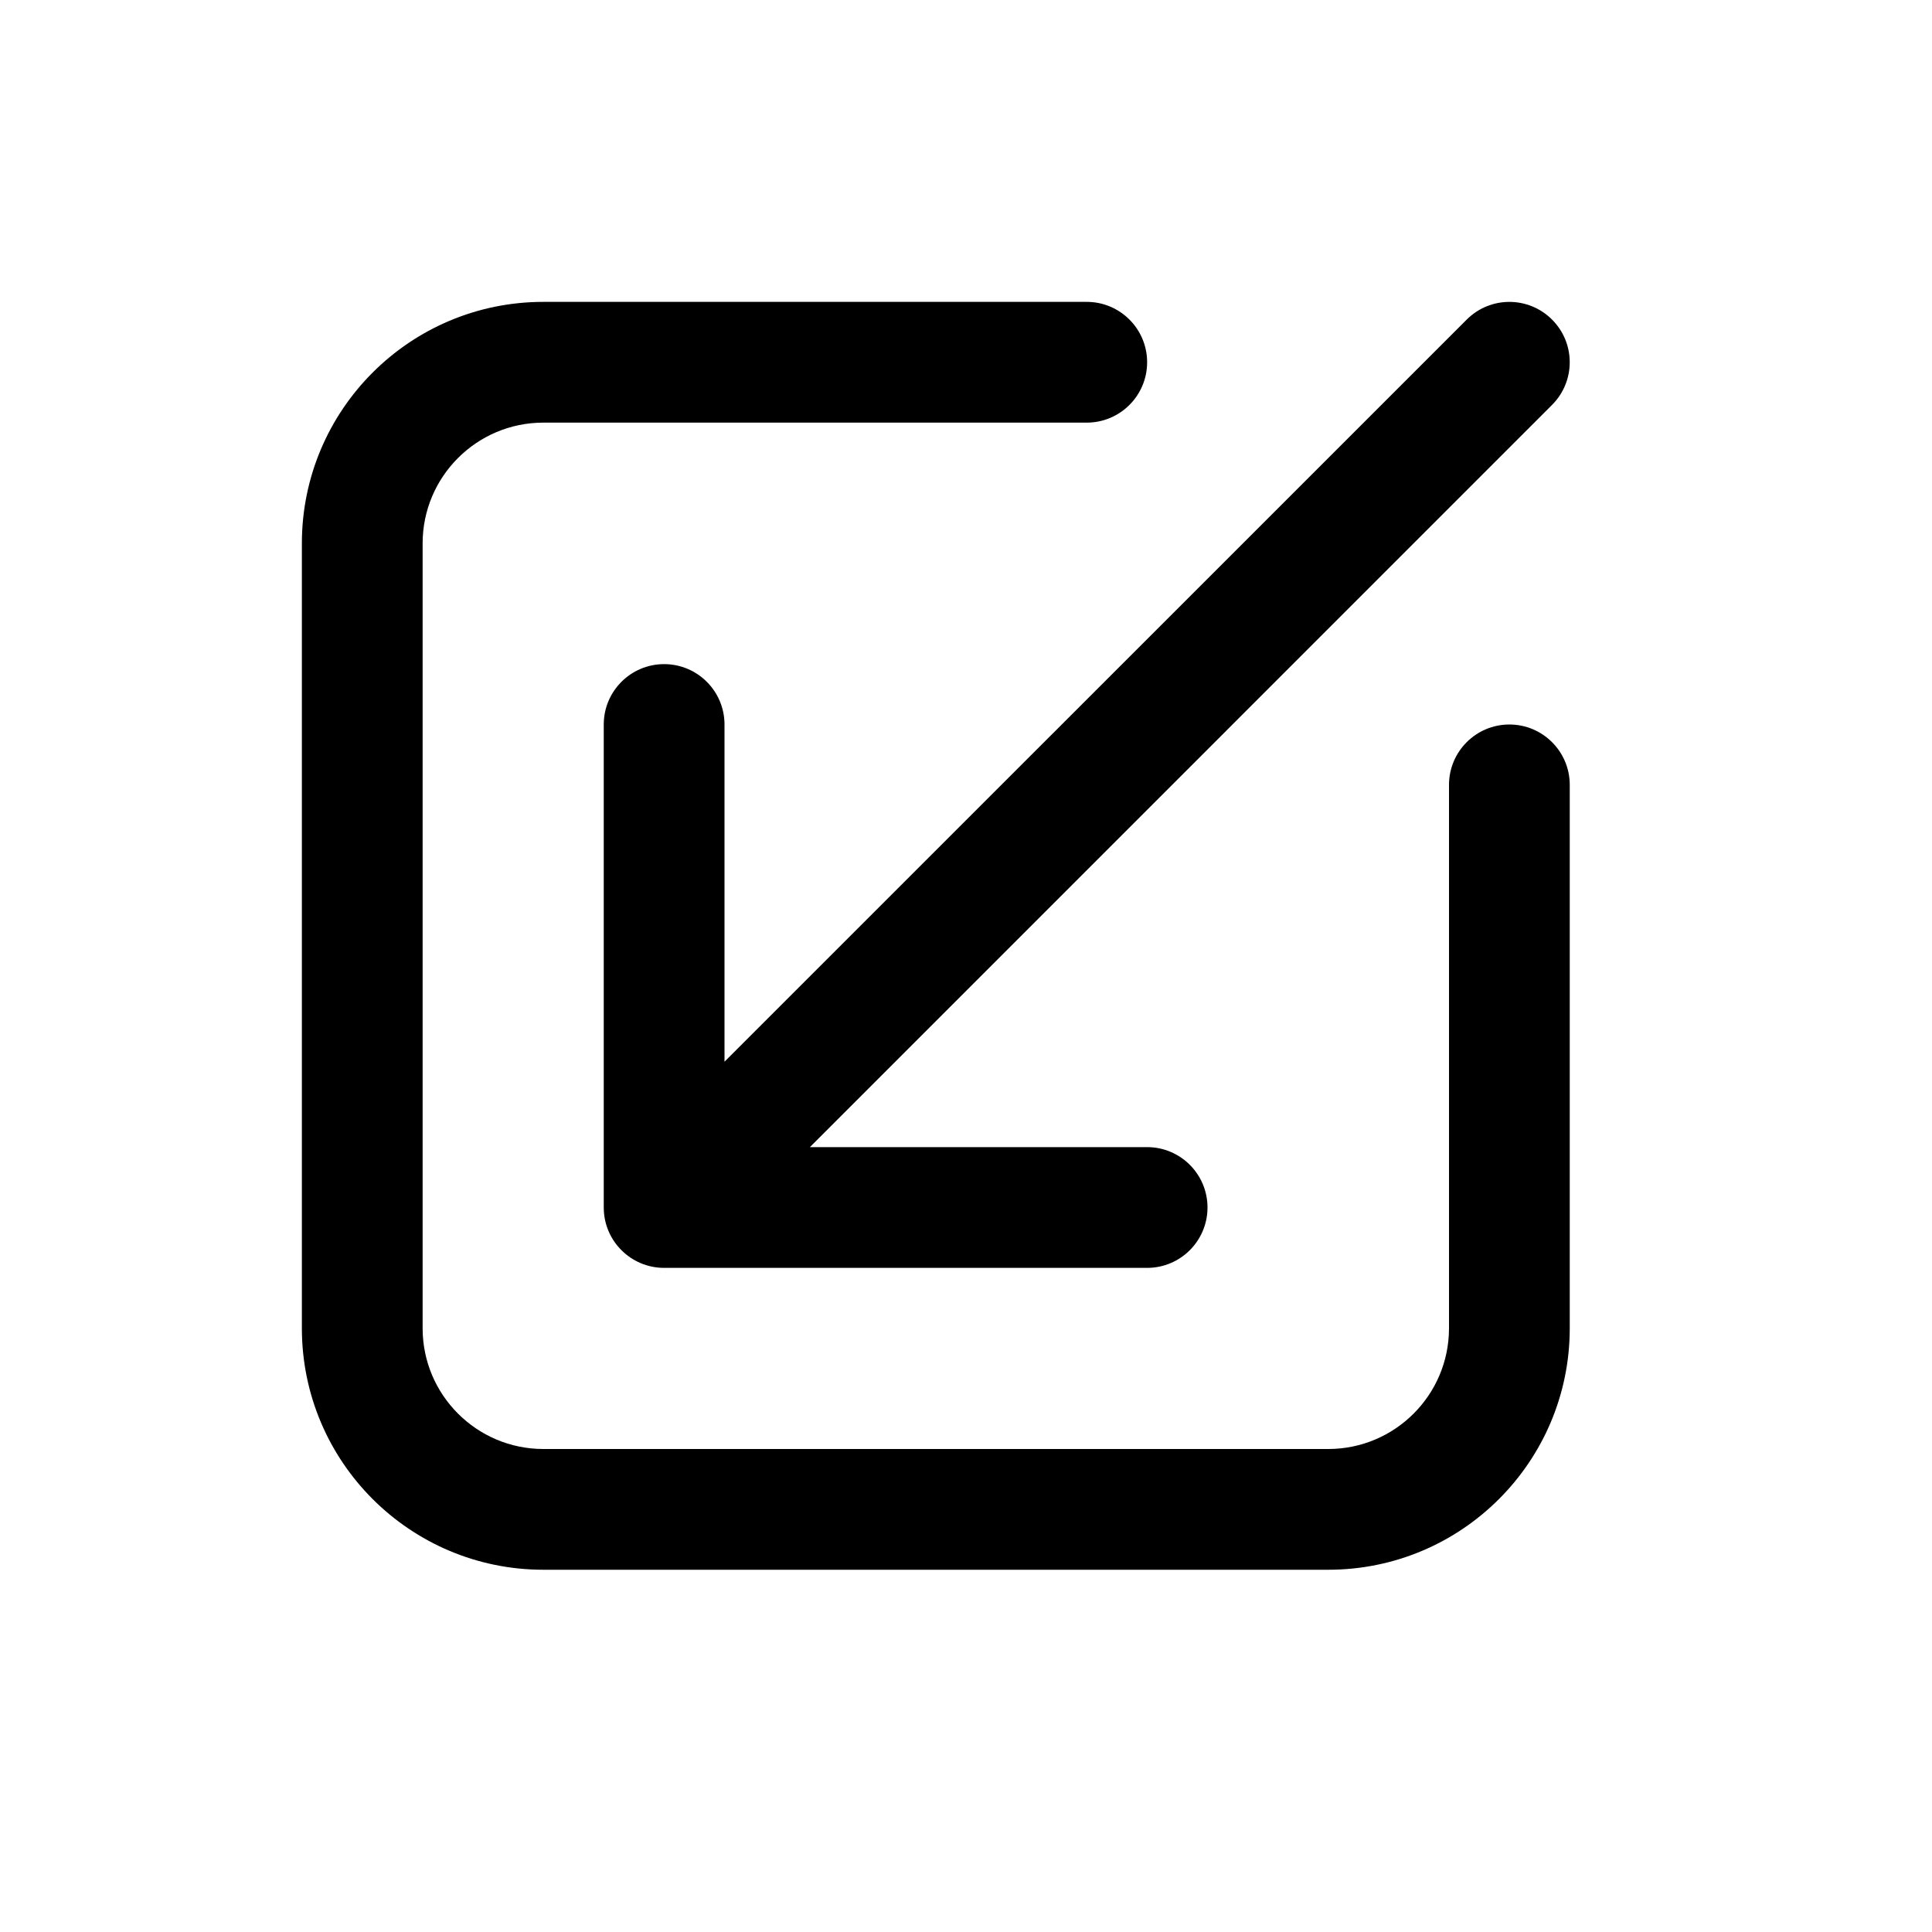 <svg viewBox="0 0 24 24" xmlns="http://www.w3.org/2000/svg">
<path d="M10.061 14.25L19.28 5.03C19.573 4.737 19.573 4.263 19.28 3.97C18.987 3.677 18.513 3.677 18.22 3.97L9 13.189V9C9 8.586 8.664 8.25 8.25 8.25C7.836 8.25 7.5 8.586 7.5 9V15C7.5 15.414 7.836 15.75 8.25 15.75H14.25C14.664 15.75 15 15.414 15 15C15 14.586 14.664 14.25 14.25 14.25H10.061Z" />
<path d="M13.5 3.75H6.75C5.093 3.75 3.75 5.093 3.75 6.75V16.5C3.75 18.157 5.093 19.5 6.75 19.5H16.5C18.157 19.5 19.5 18.157 19.5 16.5V9.75C19.5 9.336 19.164 9 18.75 9C18.336 9 18 9.336 18 9.75V16.5C18 17.328 17.328 18 16.5 18H6.75C5.922 18 5.25 17.328 5.25 16.5V6.75C5.25 5.922 5.922 5.25 6.75 5.25H13.5C13.914 5.25 14.25 4.914 14.25 4.5C14.25 4.086 13.914 3.75 13.5 3.75Z" />
</svg>
